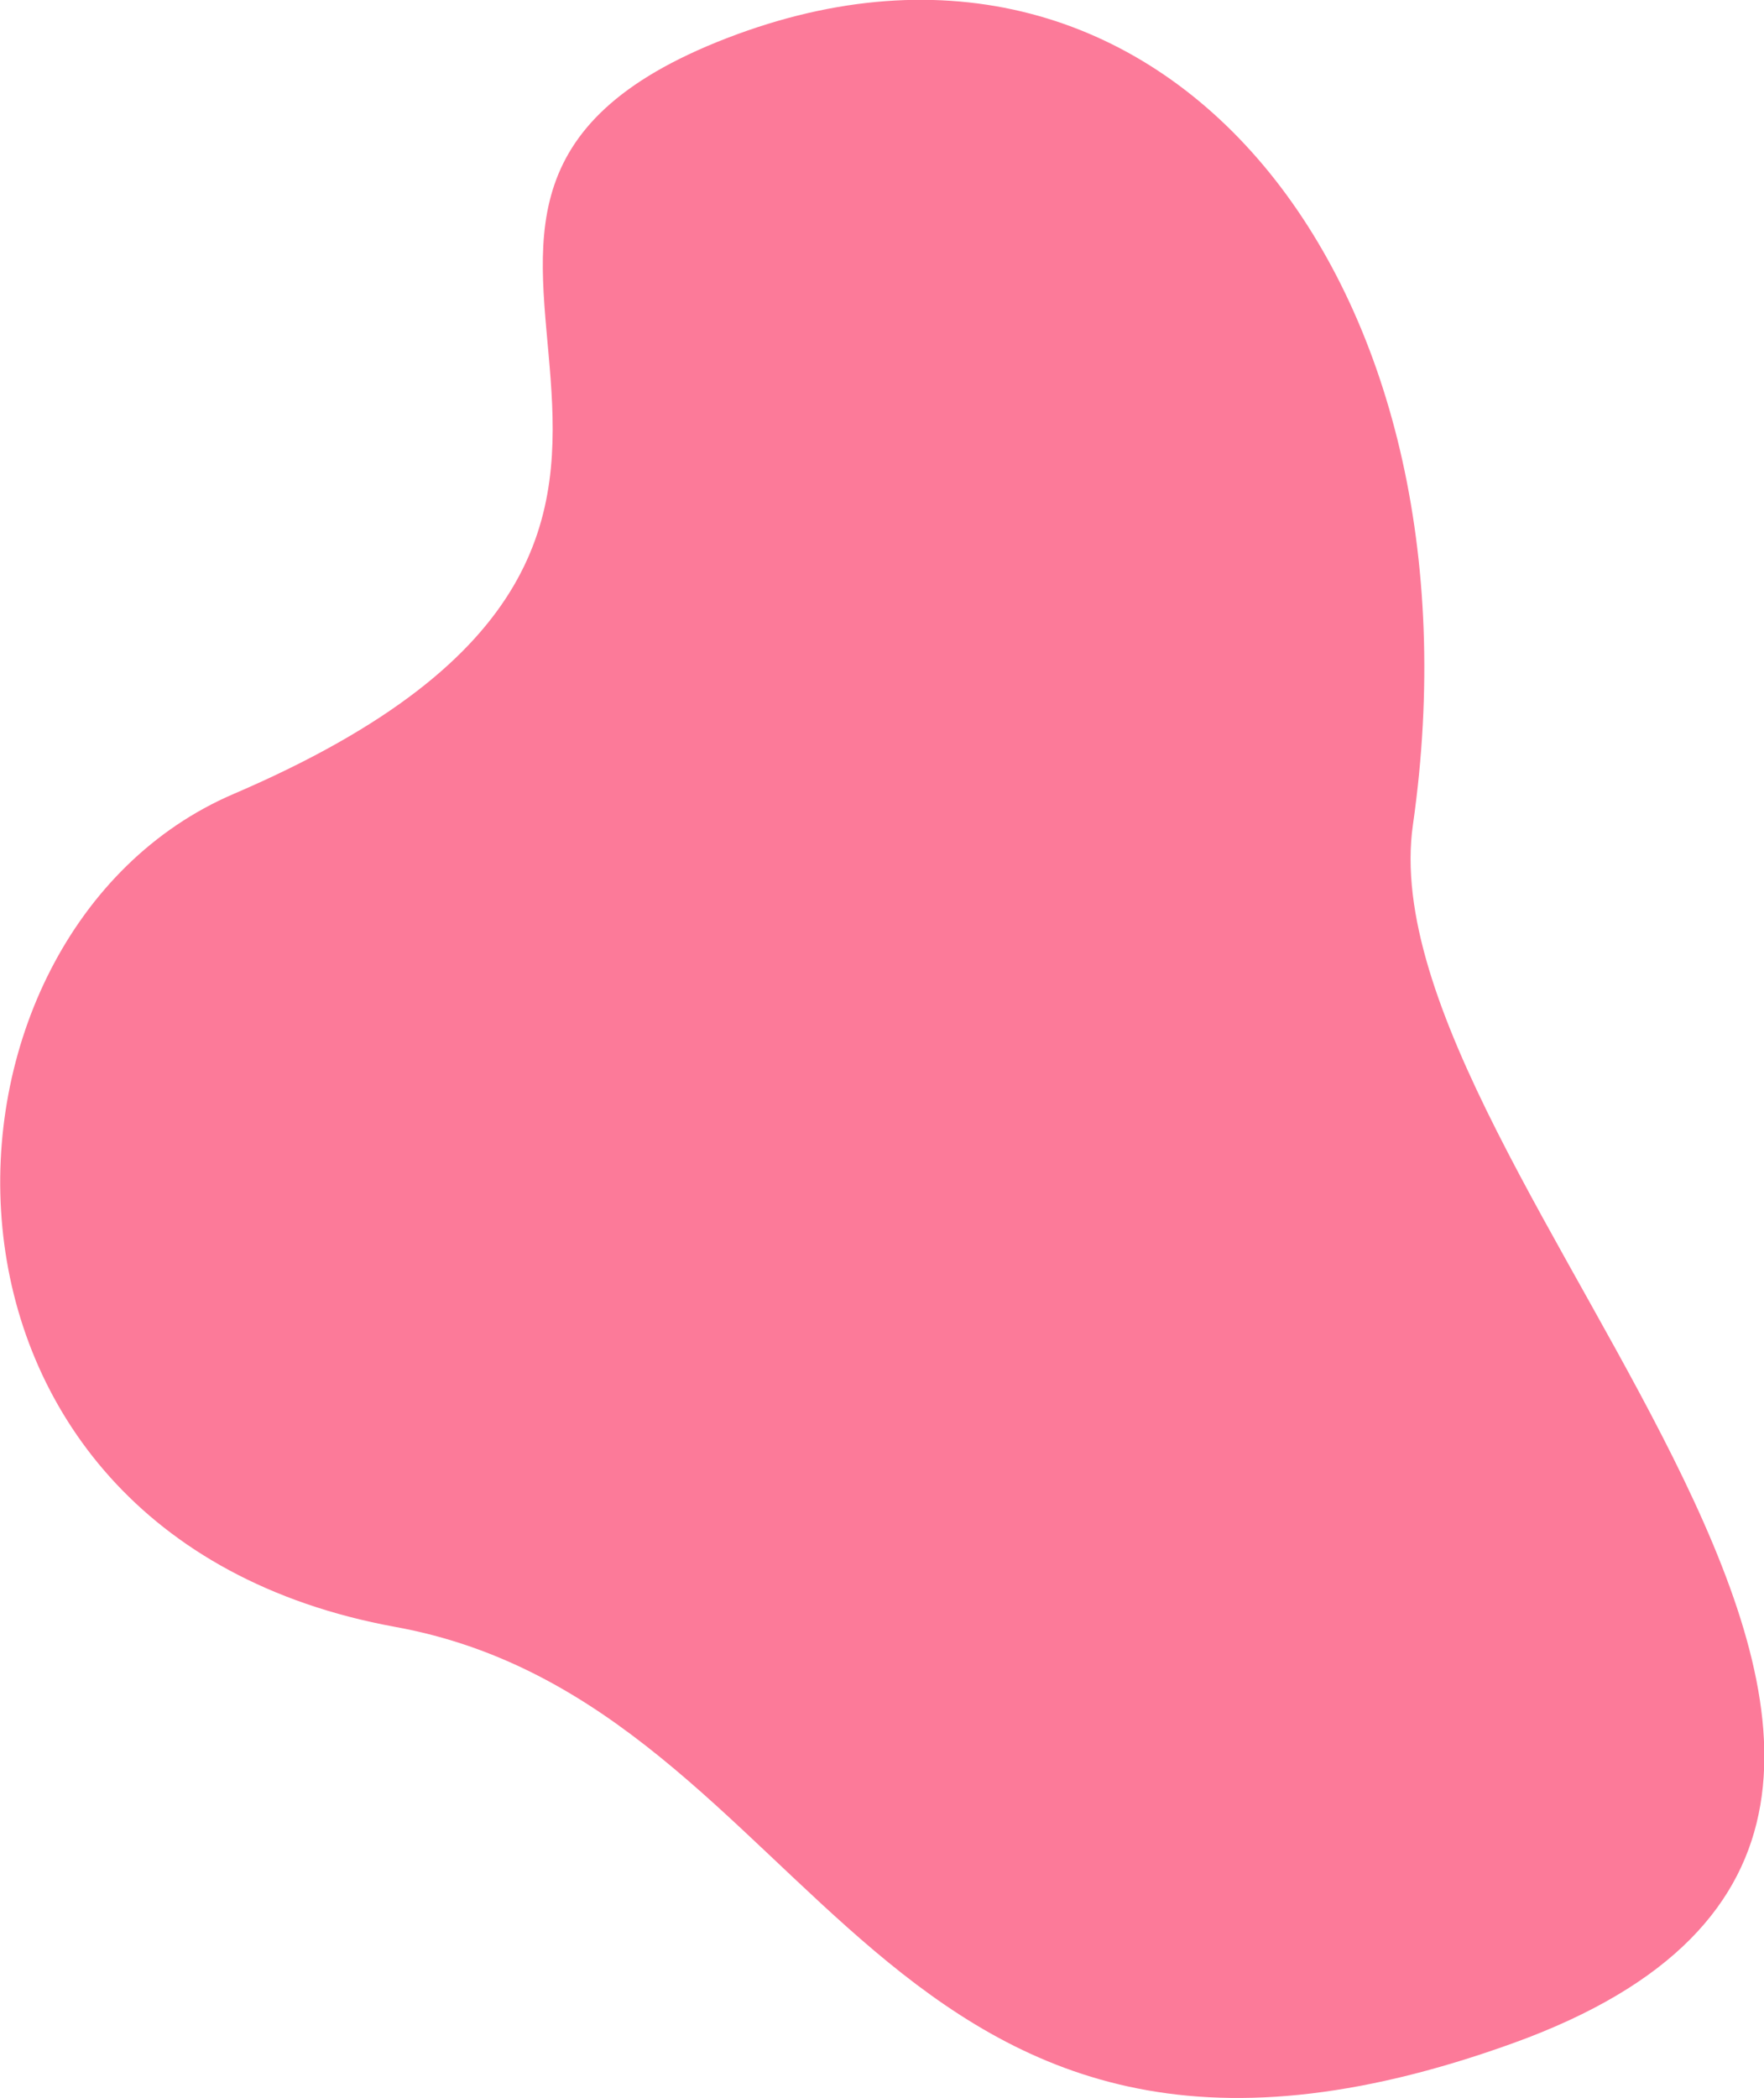 <?xml version="1.0" encoding="utf-8"?>
<!-- Generator: Adobe Illustrator 26.0.1, SVG Export Plug-In . SVG Version: 6.00 Build 0)  -->
<svg version="1.1" id="Layer_1" xmlns="http://www.w3.org/2000/svg" xmlns:xlink="http://www.w3.org/1999/xlink" x="0px" y="0px"
	 viewBox="0 0 407 483.9" style="enable-background:new 0 0 407 483.9;" xml:space="preserve">
<style type="text/css">
	.st0{fill:#FC7A99;}
</style>
<g id="__id164_srev4j36d">
	<path class="st0" d="M53.9,183.1c144.6-62,12.5-135.2,113.8-174.3S343.8,65.7,326,190.2c-11.7,81.6,170.8,227.7,23.1,281
		s-159.3-78.1-257.9-96C-26.1,353.8-20.8,215.1,53.9,183.1z"/>
</g>
</svg>
